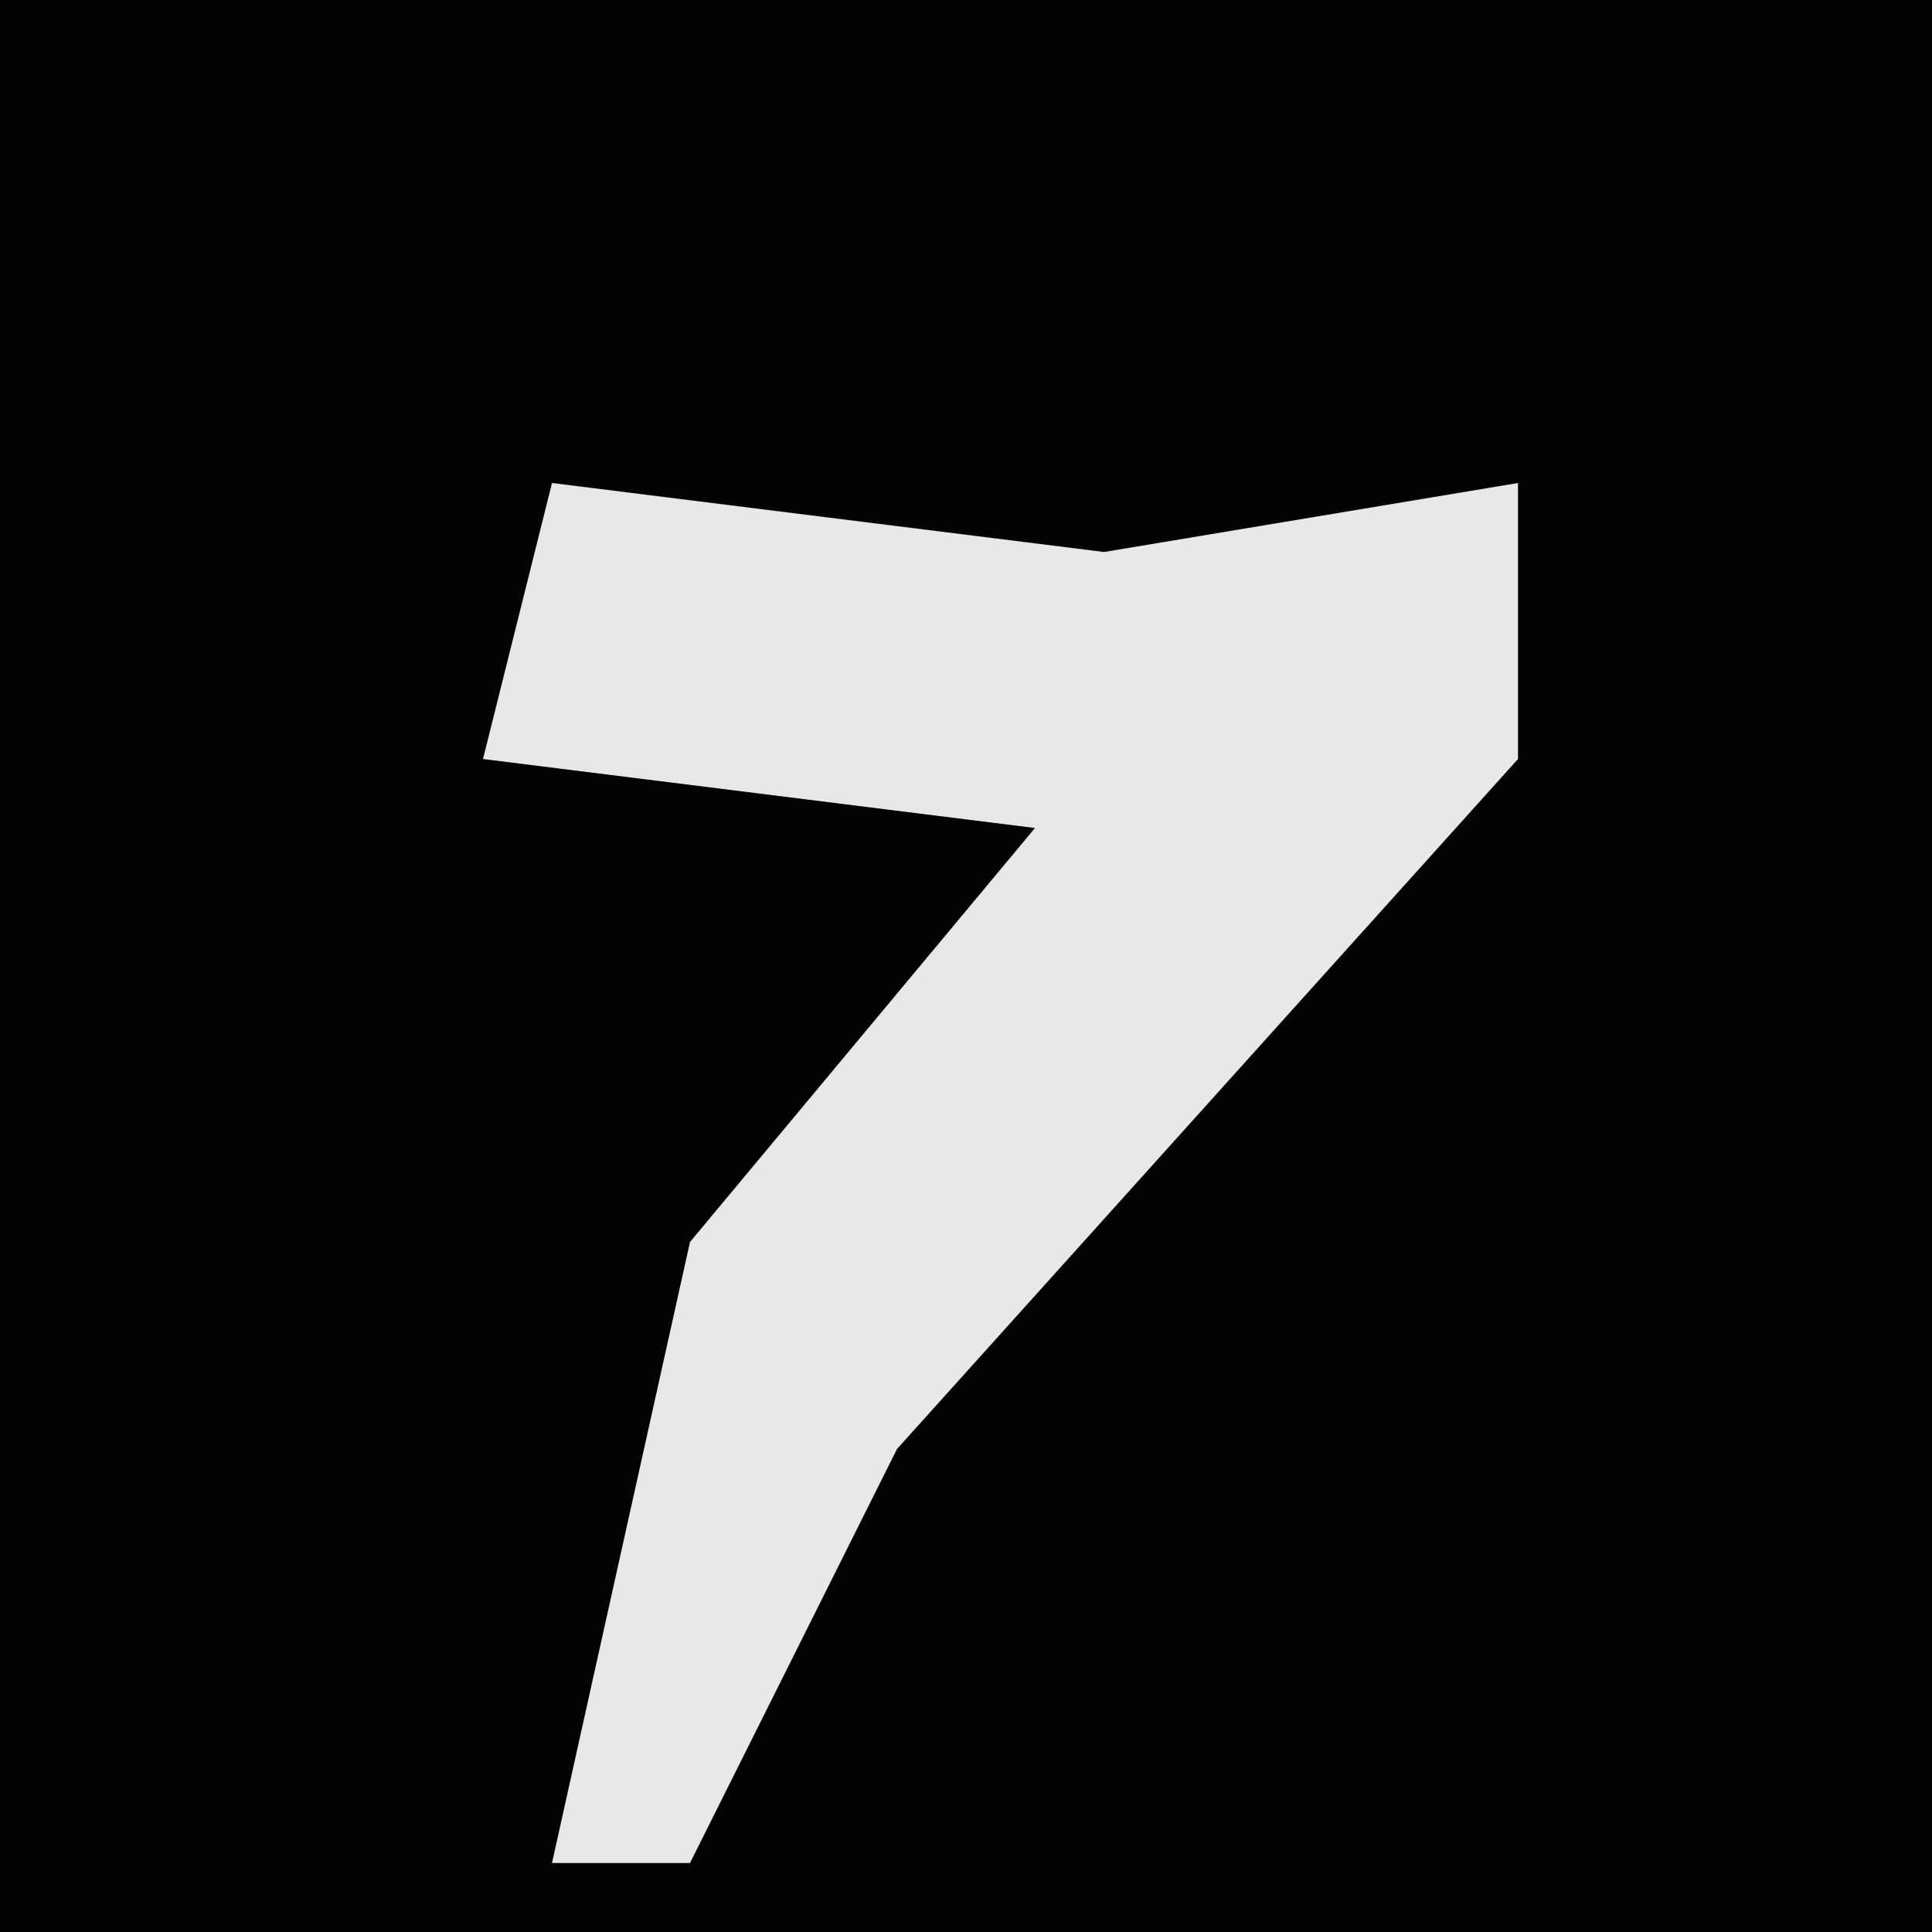 <?xml version="1.0" encoding="UTF-8"?>
<svg version="1.1" xmlns="http://www.w3.org/2000/svg" width="28" height="28">
<path d="M0,0 L28,0 L28,28 L0,28 Z " fill="#030303" transform="translate(0,0)"/>
<path d="M0,0 L8,1 L14,0 L14,4 L5,14 L2,20 L0,20 L2,11 L7,5 L-1,4 Z " fill="#E8E8E8" transform="translate(8,7)"/>
</svg>
